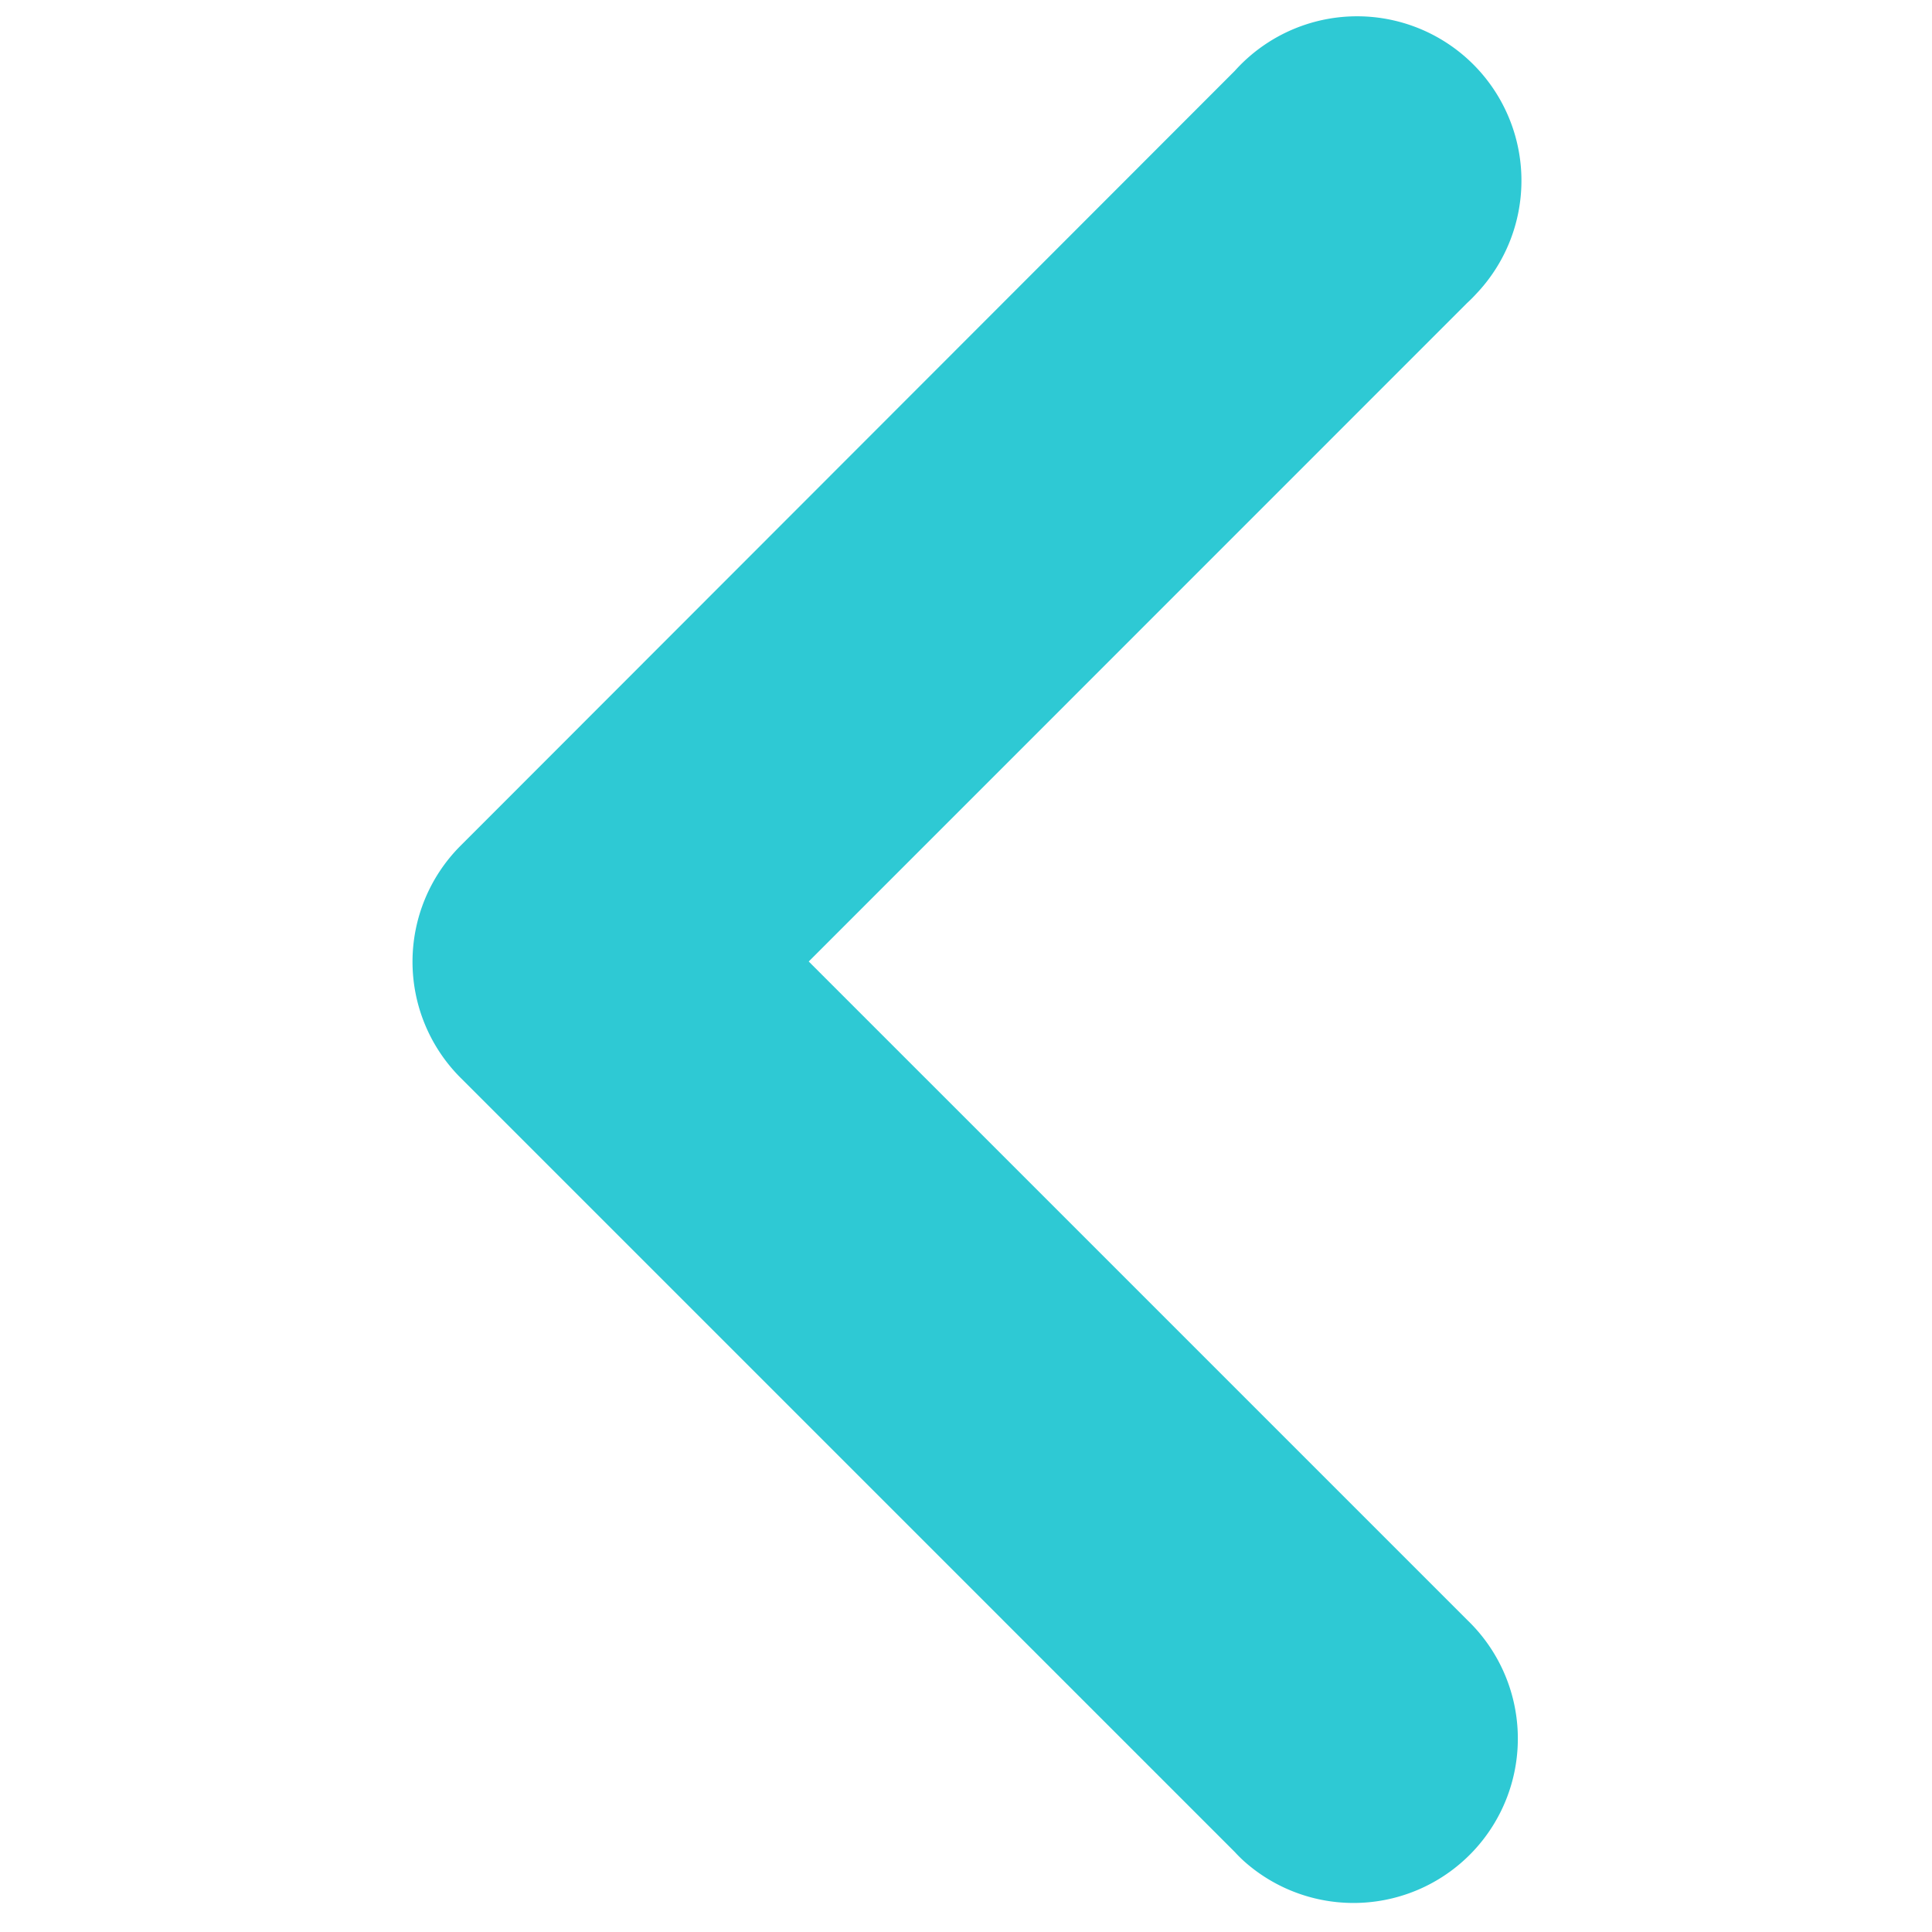 <svg data-name="Camada 1" xmlns="http://www.w3.org/2000/svg" viewBox="0 0 150 150"><path data-name="União 1" d="M35.75 83.67a12.74 12.74 0 0 1 0-18L95.87 5.5a12.76 12.76 0 1 1 18.72 17.34q-.33.36-.69.69L62.79 74.65l51.11 51.11a12.76 12.76 0 0 1-17.34 18.72q-.36-.33-.69-.69z" fill="#2ec9d4"/></svg>